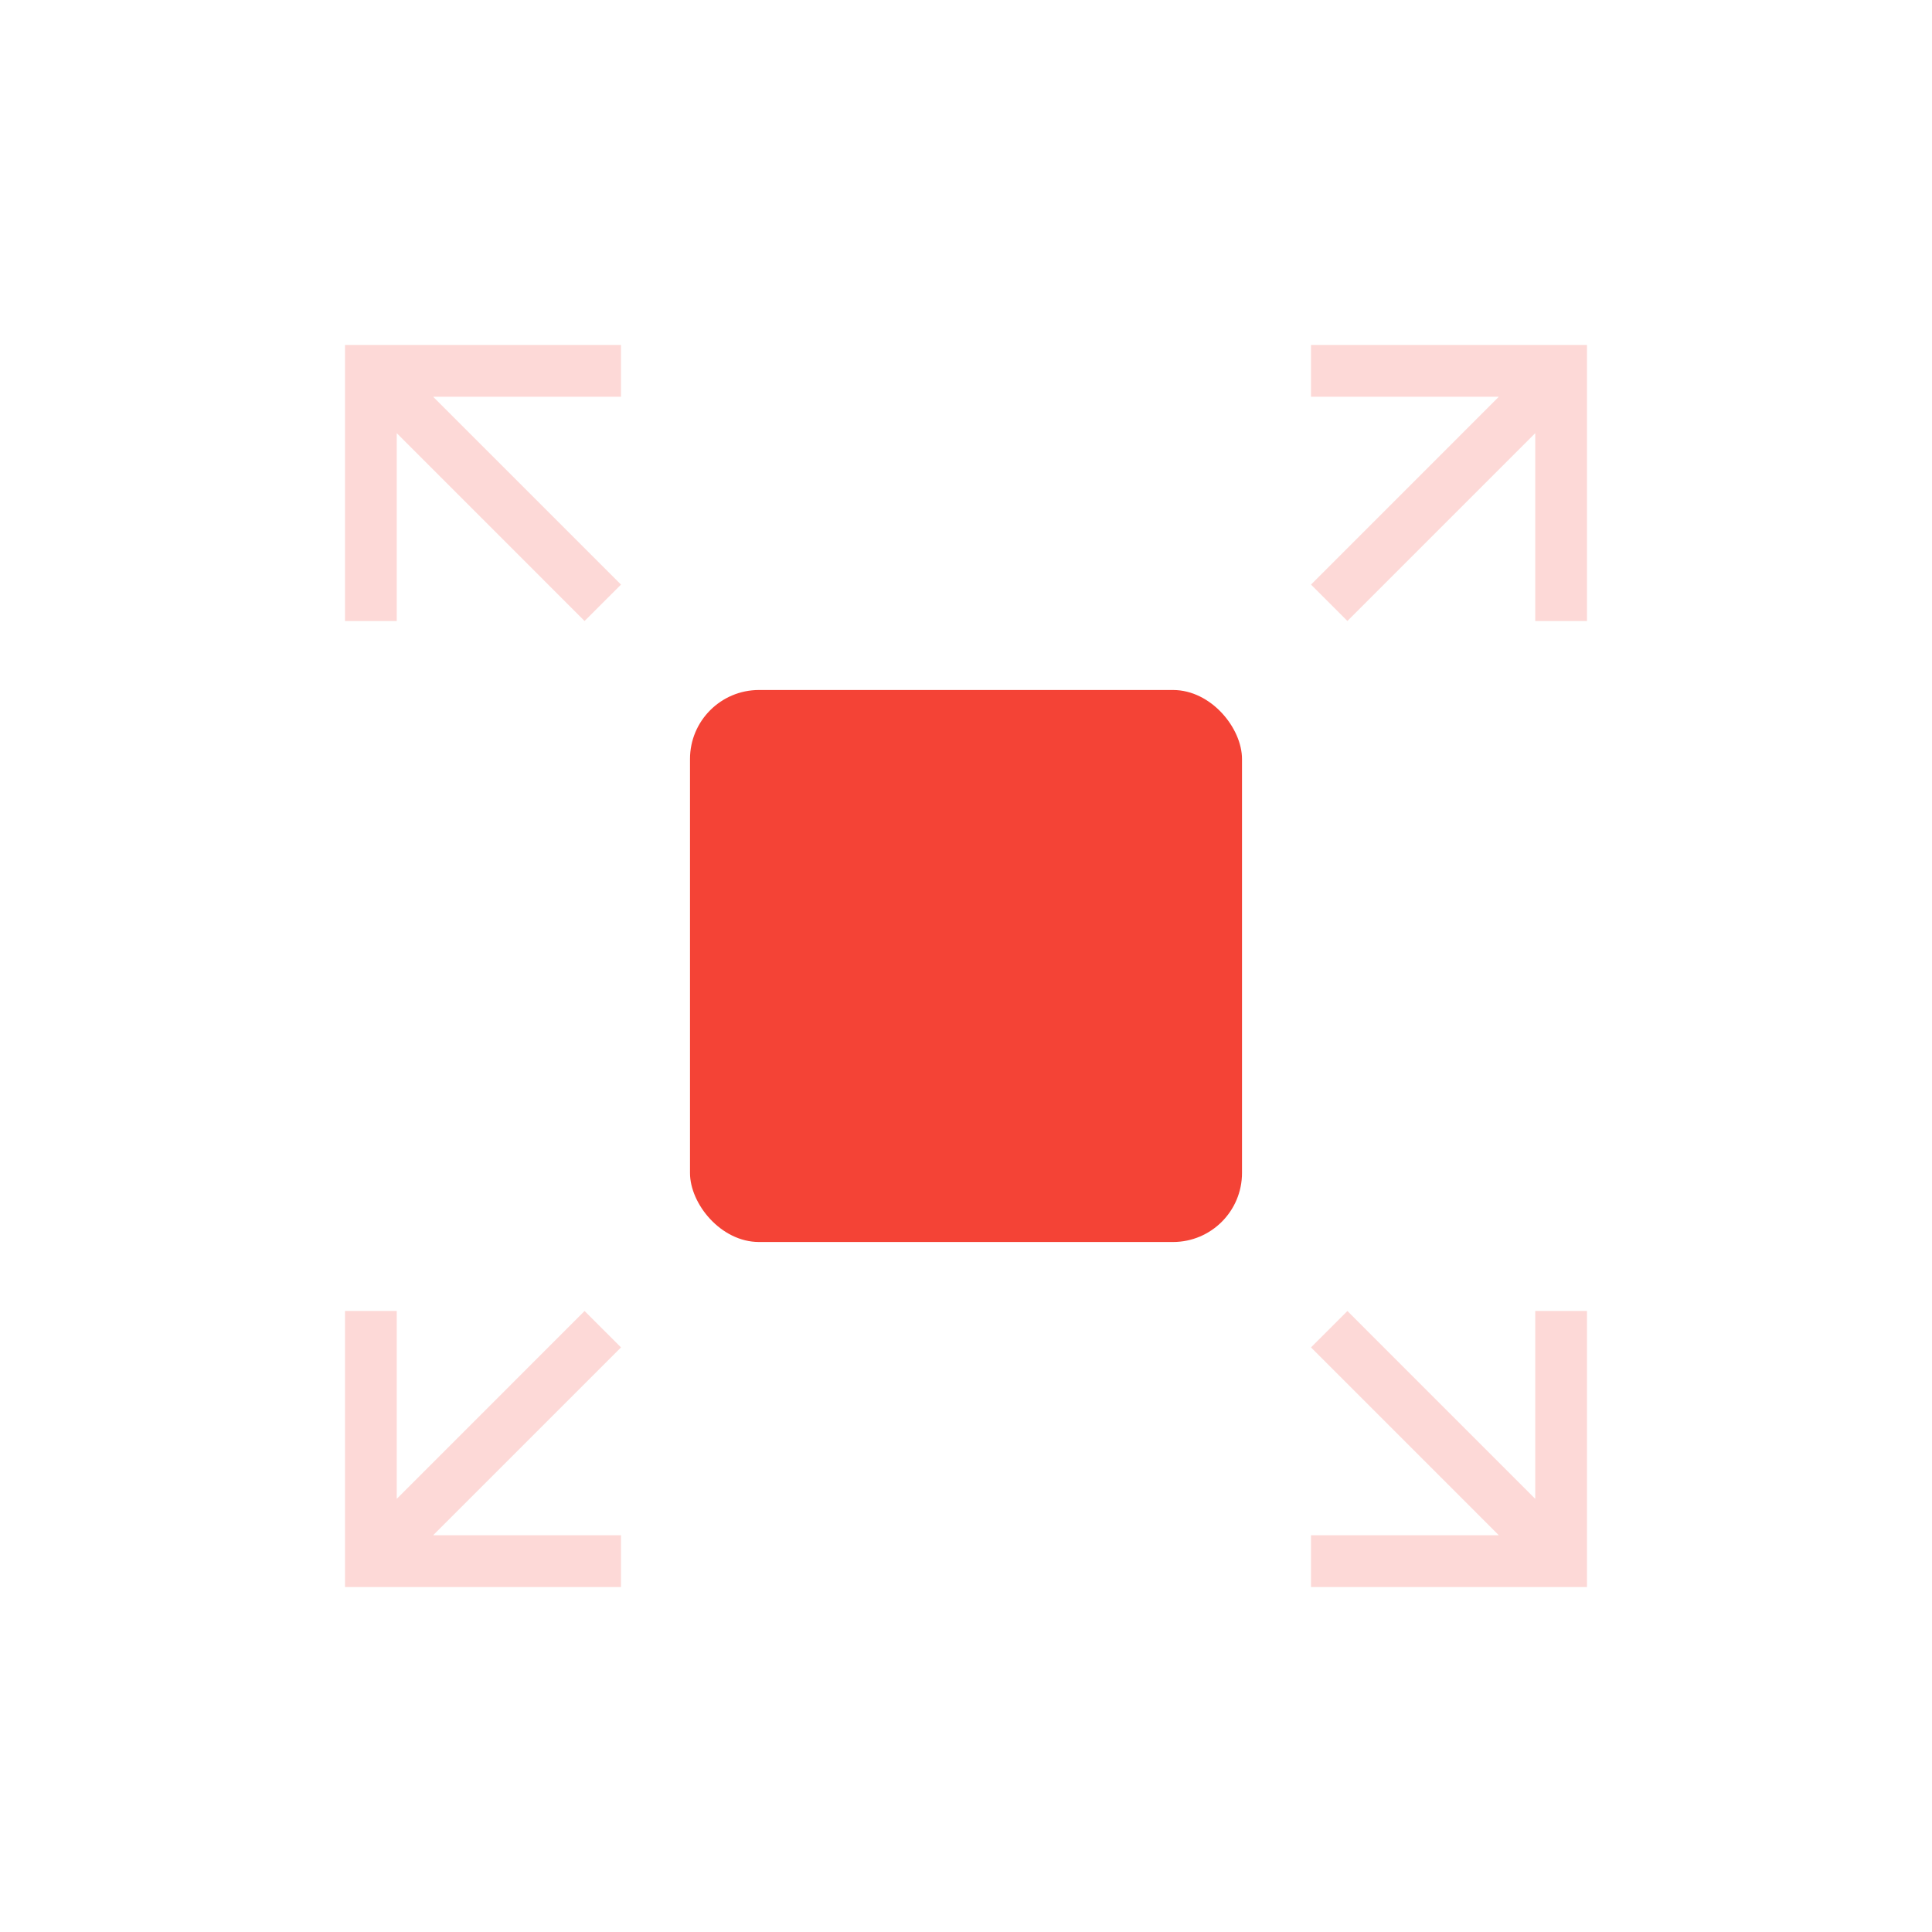 <svg class="ic-scaling feature-icon" viewBox="-20 -20 112 112">
  <g fill="#F44336" fill-rule="evenodd">
    <g class="arrows" opacity=".2">
      <path fill-rule="nonzero" d="M5.11,3 L15.999,13.89 L13.888,16 L3,5.111 L3,16 L0,16 L0,0 L1.5,0 L16,0 L16,3 L5.11,3 Z"/>
      <path d="M66.888 3L56 13.89 58.111 16 68.999 5.111 68.999 16 71.999 16 71.999 1.5 71.999 0 55.999 0 55.999 3 66.888 3zM5.11 69L15.999 58.11 13.888 56 3 66.889 3 56 0 56 0 70.5 0 72 16 72 16 69 5.11 69zM66.888 69L56 58.11 58.111 56 68.999 66.889 68.999 56 71.999 56 71.999 72 70.499 72 55.999 72 55.999 69 66.888 69z"/>
    </g>
    <rect width="32" height="32" x="20" y="20" rx="4"/>
  </g>
</svg>
